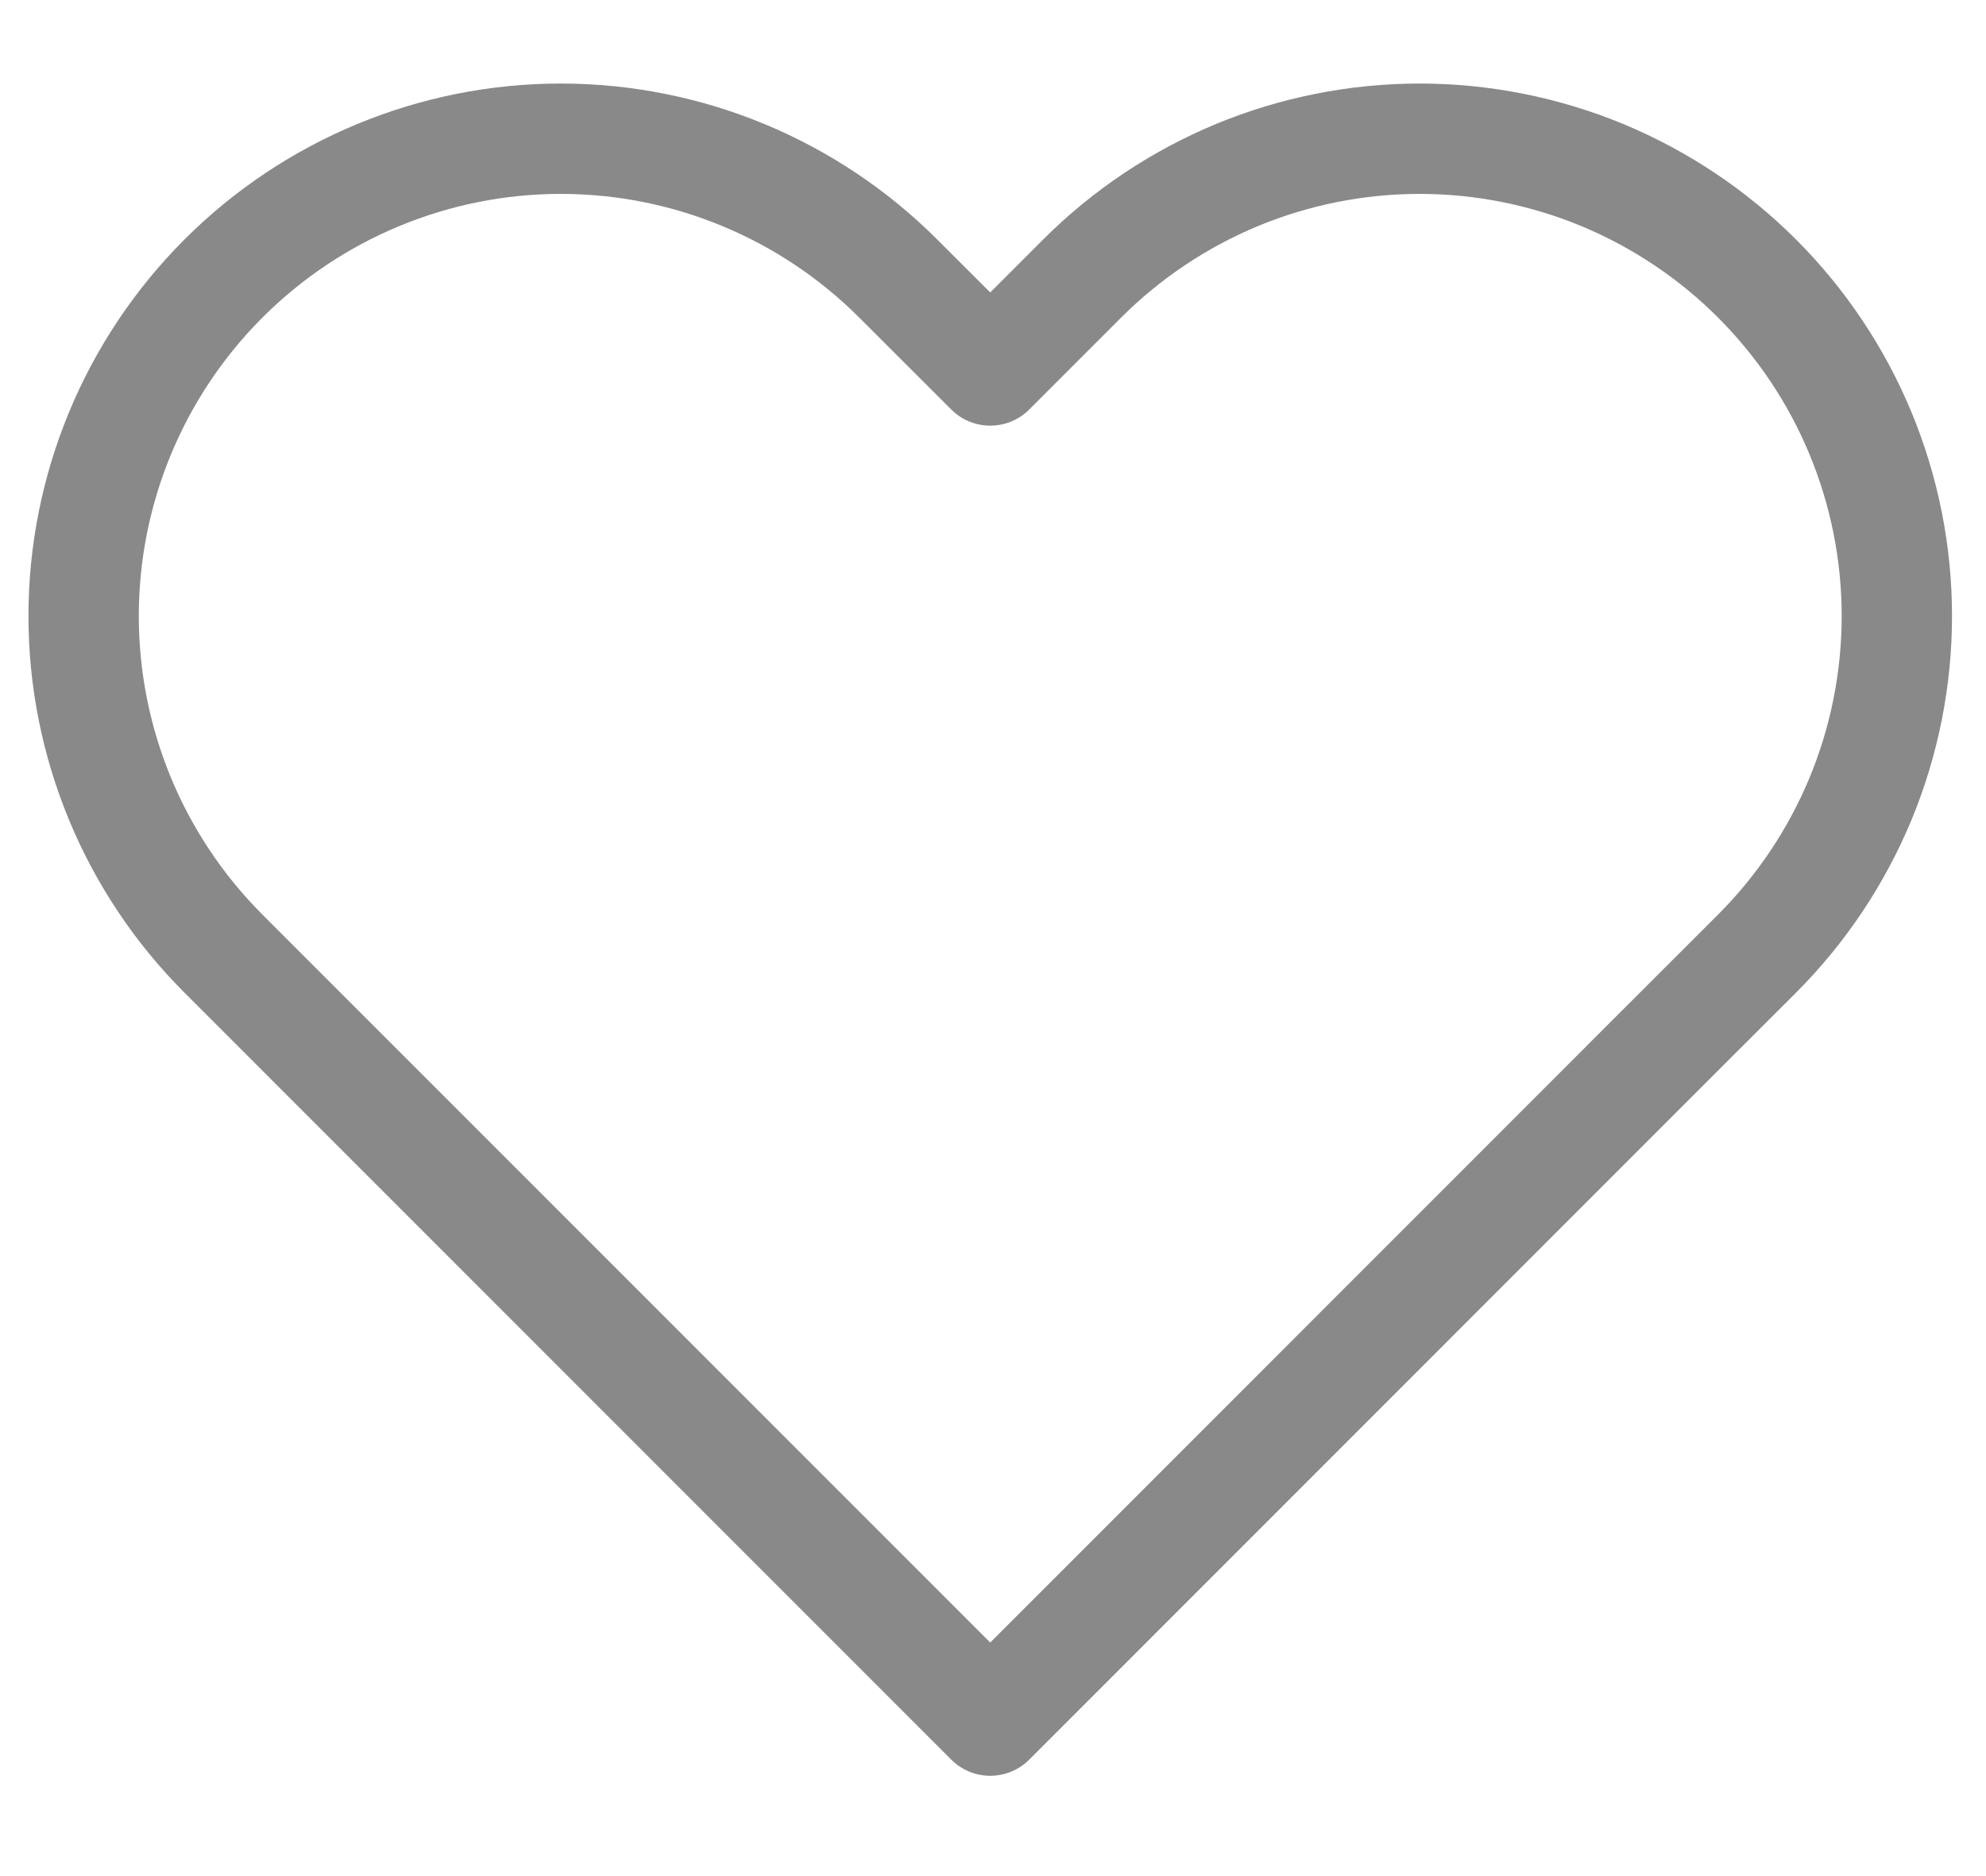 <svg width="18" height="17" viewBox="0 0 18 17" fill="none" xmlns="http://www.w3.org/2000/svg">
<path d="M15.925 2.524C15.523 2.122 15.046 1.804 14.522 1.586C13.997 1.369 13.434 1.257 12.867 1.257C12.299 1.257 11.736 1.369 11.211 1.586C10.687 1.804 10.21 2.122 9.808 2.524L8.975 3.357L8.141 2.524C7.33 1.713 6.23 1.257 5.083 1.257C3.936 1.257 2.836 1.713 2.025 2.524C1.214 3.335 0.758 4.435 0.758 5.582C0.758 6.73 1.214 7.83 2.025 8.641L2.858 9.474L8.975 15.591L15.091 9.474L15.925 8.641C16.327 8.239 16.645 7.762 16.863 7.238C17.08 6.713 17.192 6.15 17.192 5.582C17.192 5.014 17.08 4.452 16.863 3.927C16.645 3.402 16.327 2.926 15.925 2.524Z" stroke="#898989" stroke-linecap="round" stroke-linejoin="round"/>
</svg>

